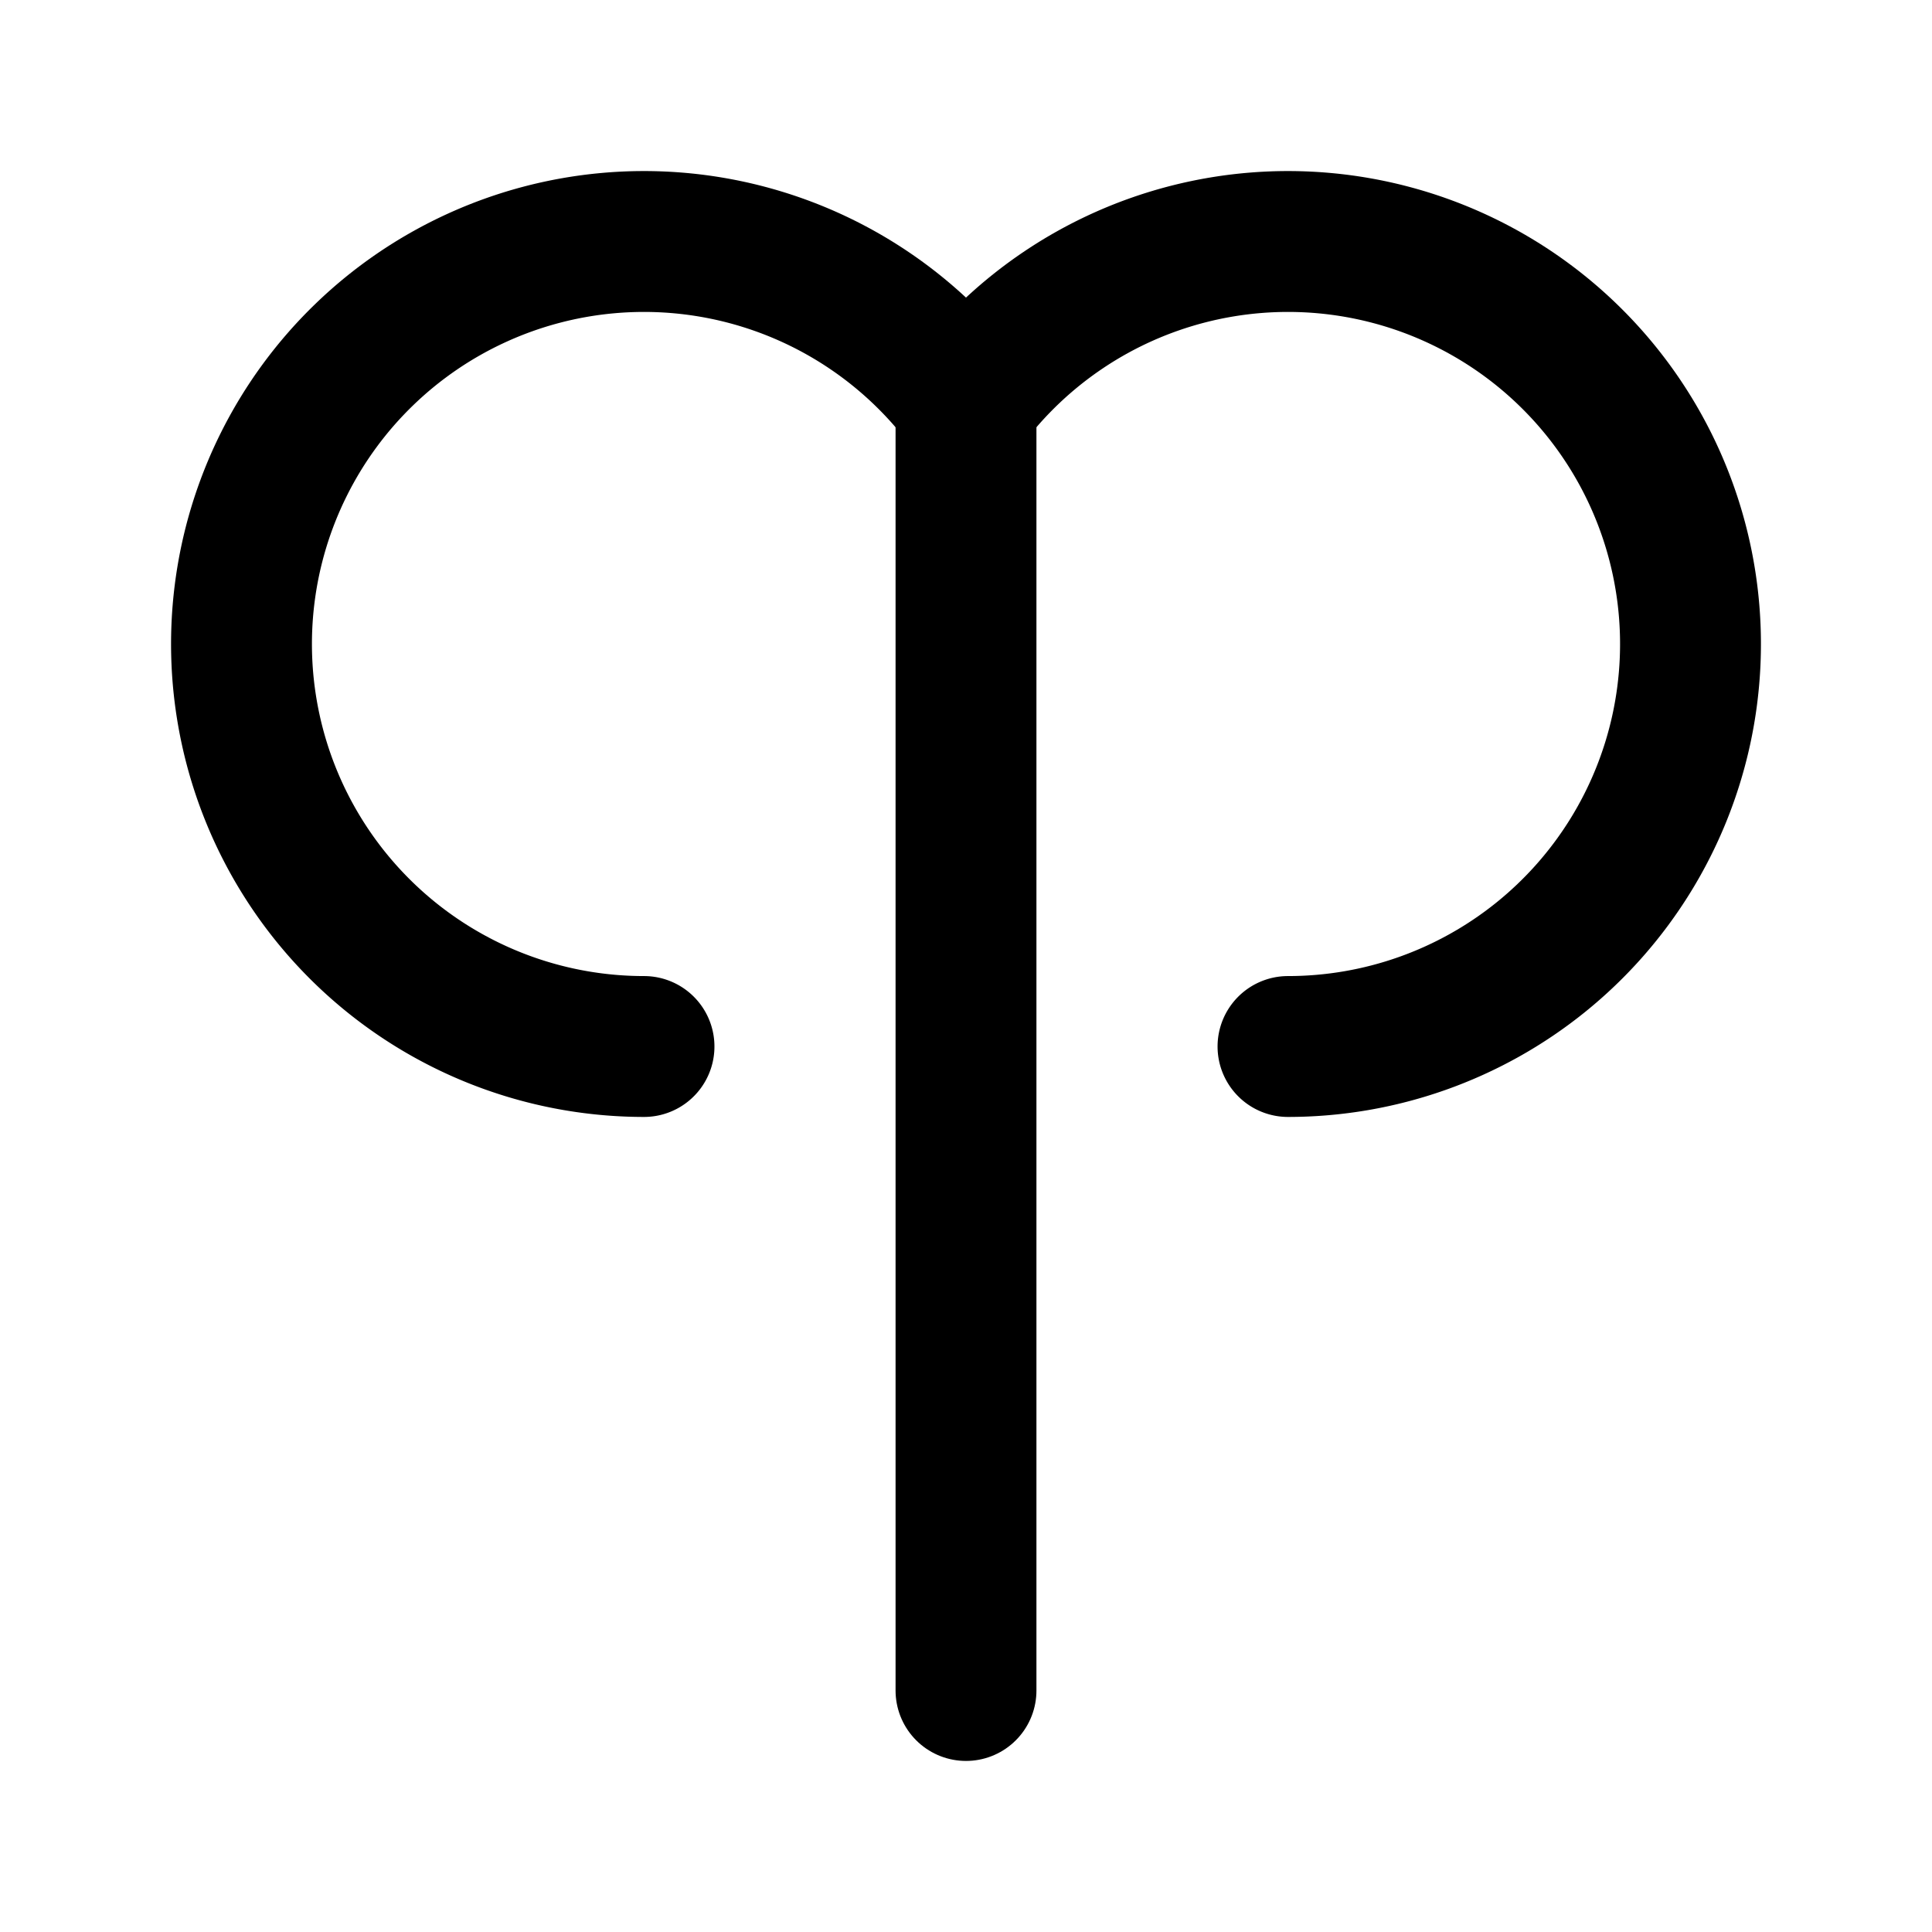 <svg xmlns="http://www.w3.org/2000/svg" viewBox="0 0 24 24" stroke-width="1.75" stroke="currentColor" fill="none" stroke-linecap="round" stroke-linejoin="round">
  <path stroke="none" d="M0 0h24v24H0z" fill="none"/>
  <path d="M12 5a5 5 0 1 0 -4 8" />
  <path d="M16 13a5 5 0 1 0 -4 -8" />
  <path d="M12 21l0 -16" />
</svg>


